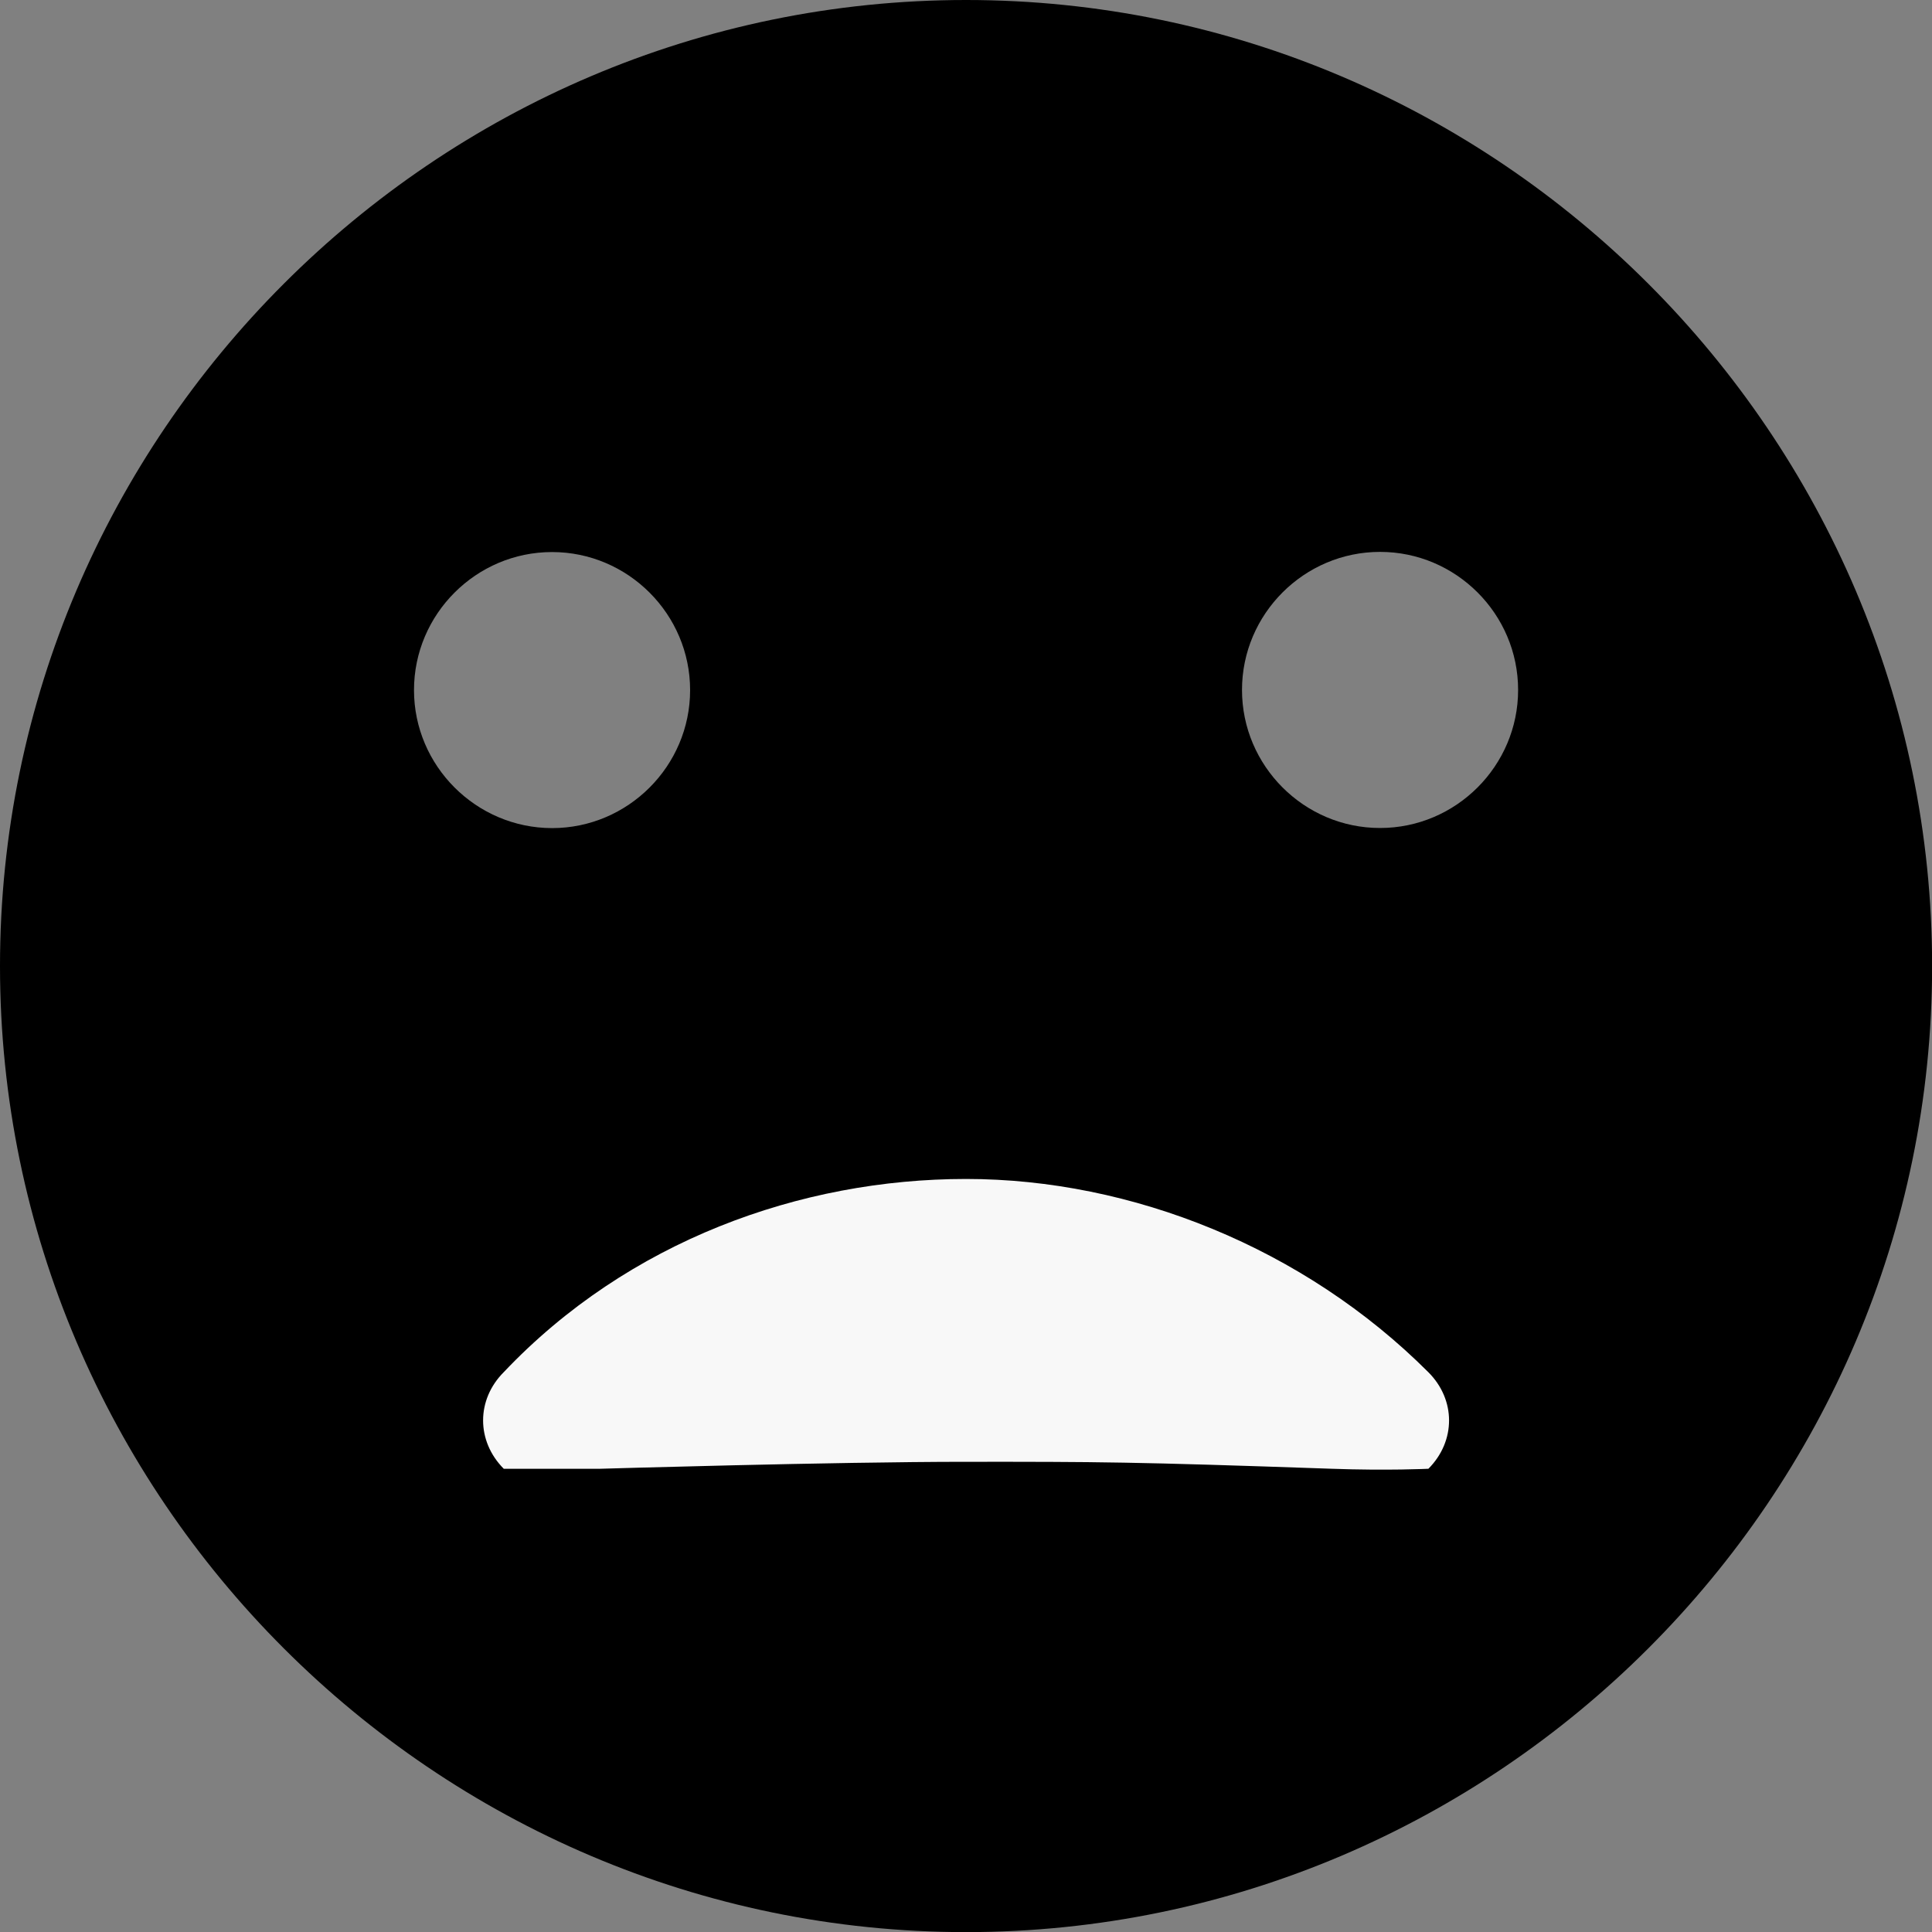 <svg xmlns="http://www.w3.org/2000/svg" width="35" height="35" viewBox="0 0 35 35" fill="none">
  <rect x="0" y="0" width="35" height="35" fill="#808080" stroke="none"/>
  <path d="M17.501 0C7.875 0 0 7.875 0 17.501C0 27.127 7.875 35.002 17.501 35.002C27.127 35.002 35.002 27.127 35.002 17.501C35.002 7.875 27.127 0 17.501 0ZM7.5 12.502C7.5 11.126 8.625 10.001 10.001 10.001C11.377 10.001 12.502 11.126 12.502 12.502C12.502 13.877 11.377 15.002 10.001 15.002C8.625 15 7.5 13.875 7.5 12.502ZM25.001 15C23.625 15 22.5 13.875 22.5 12.499C22.5 11.123 23.625 9.998 25.001 9.998C26.377 9.998 27.502 11.123 27.502 12.499C27.502 13.875 26.377 15 25.001 15Z" fill="black"/>
  <path d="M17.501 21.358C20.501 21.358 23.625 22.608 25.875 24.858C26.376 25.357 26.376 26.107 25.877 26.608C25.877 26.608 25.145 26.644 24.126 26.608C20.501 26.482 19.908 26.481 17.501 26.482C15.095 26.482 10.877 26.608 10.877 26.608H9.126C8.627 26.107 8.627 25.357 9.126 24.858C11.376 22.483 14.501 21.358 17.501 21.358Z" fill="#F8F8F8"/>
</svg>